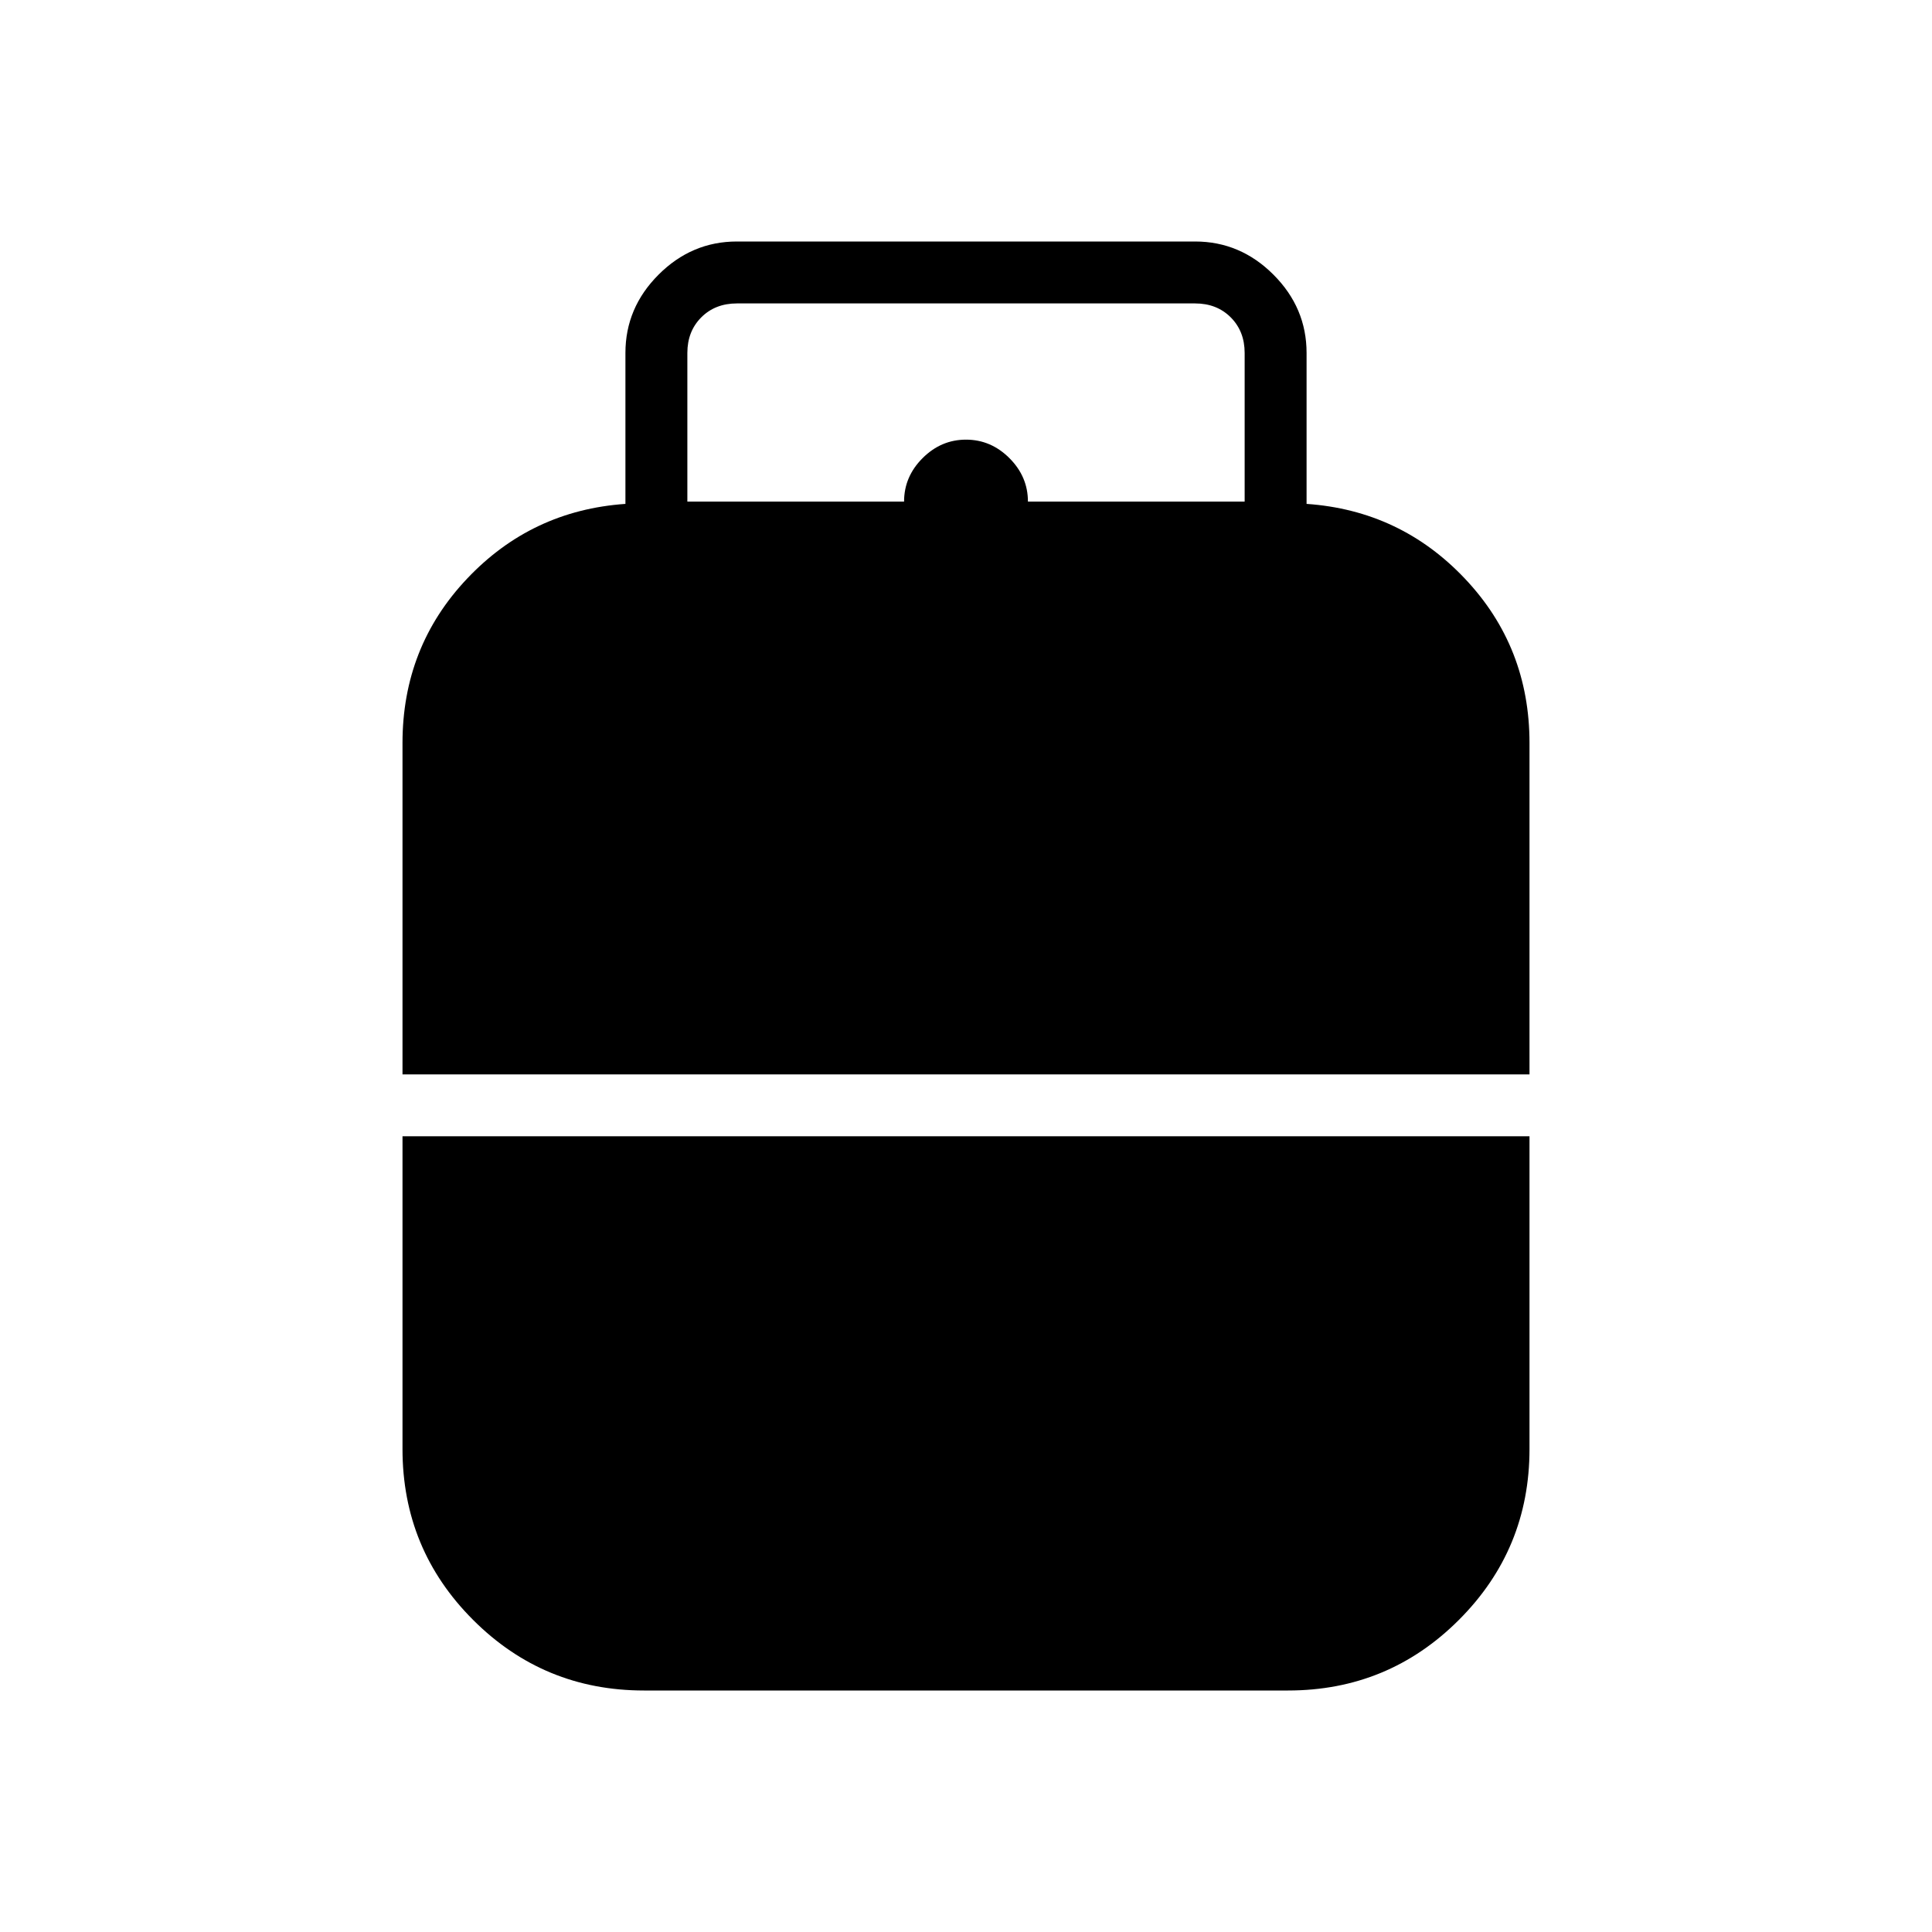 <svg xmlns="http://www.w3.org/2000/svg" width="48" height="48" viewBox="0 -960 960 960"><path d="M200-426.15v-164.62q0-47.77 32.08-81.69 32.07-33.92 78.69-37.16v-75q0-22.44 16.47-38.91Q343.71-840 366.15-840h227.7q22.44 0 38.91 16.47 16.47 16.47 16.47 38.91v75q46.62 3.24 78.69 37.16Q760-638.54 760-590.77v164.62H200ZM320-120q-49.85 0-84.92-35.08Q200-190.15 200-240v-155.38h560V-240q0 49.85-35.08 84.92Q689.85-120 640-120H320Zm21.54-590.77h107.69q0-12.38 9.19-21.58 9.2-9.19 21.58-9.19 12.38 0 21.58 9.19 9.19 9.2 9.19 21.58h107.69v-73.85q0-10.76-6.92-17.69-6.92-6.92-17.69-6.92h-227.7q-10.77 0-17.69 6.92-6.92 6.93-6.92 17.69v73.85Z"/></svg>